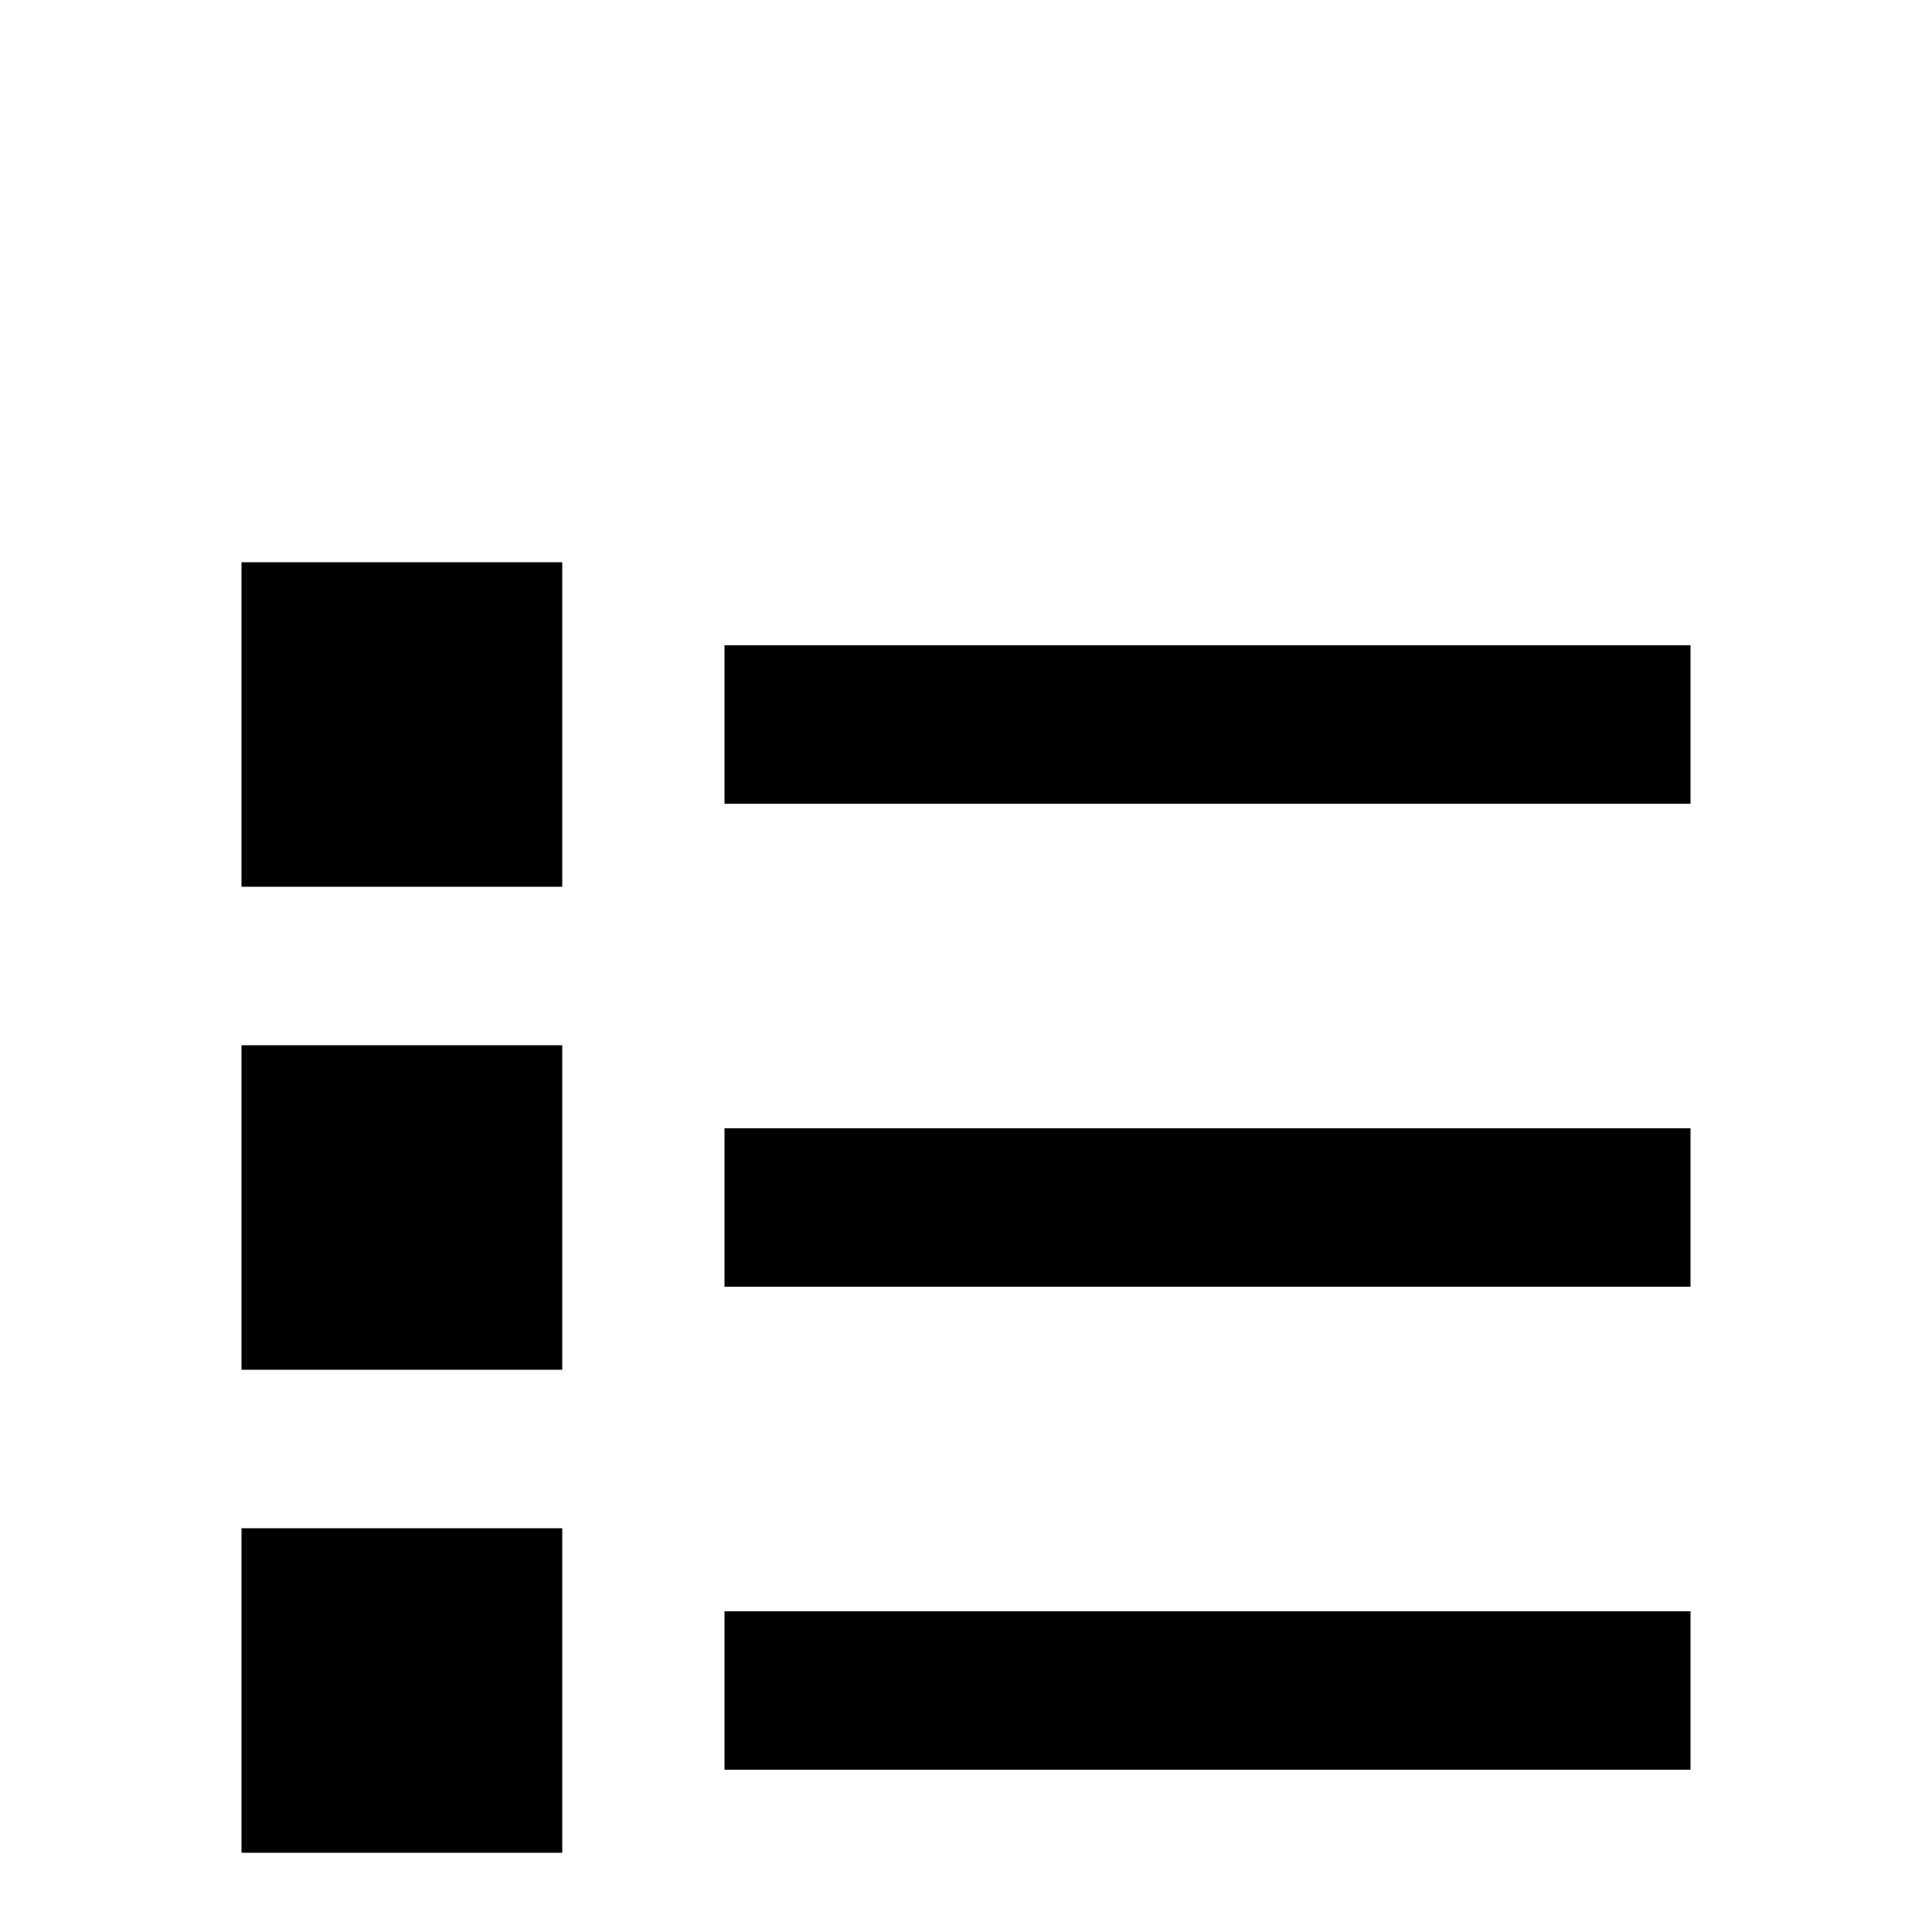 <svg xmlns="http://www.w3.org/2000/svg" viewBox="0 -512 512 512">
	<path fill="#000000" d="M64 -363H149V-277H64ZM192 -341V-299H448V-341ZM64 -235H149V-149H64ZM192 -213V-171H448V-213ZM64 -107H149V-21H64ZM192 -85V-43H448V-85Z"/>
</svg>
